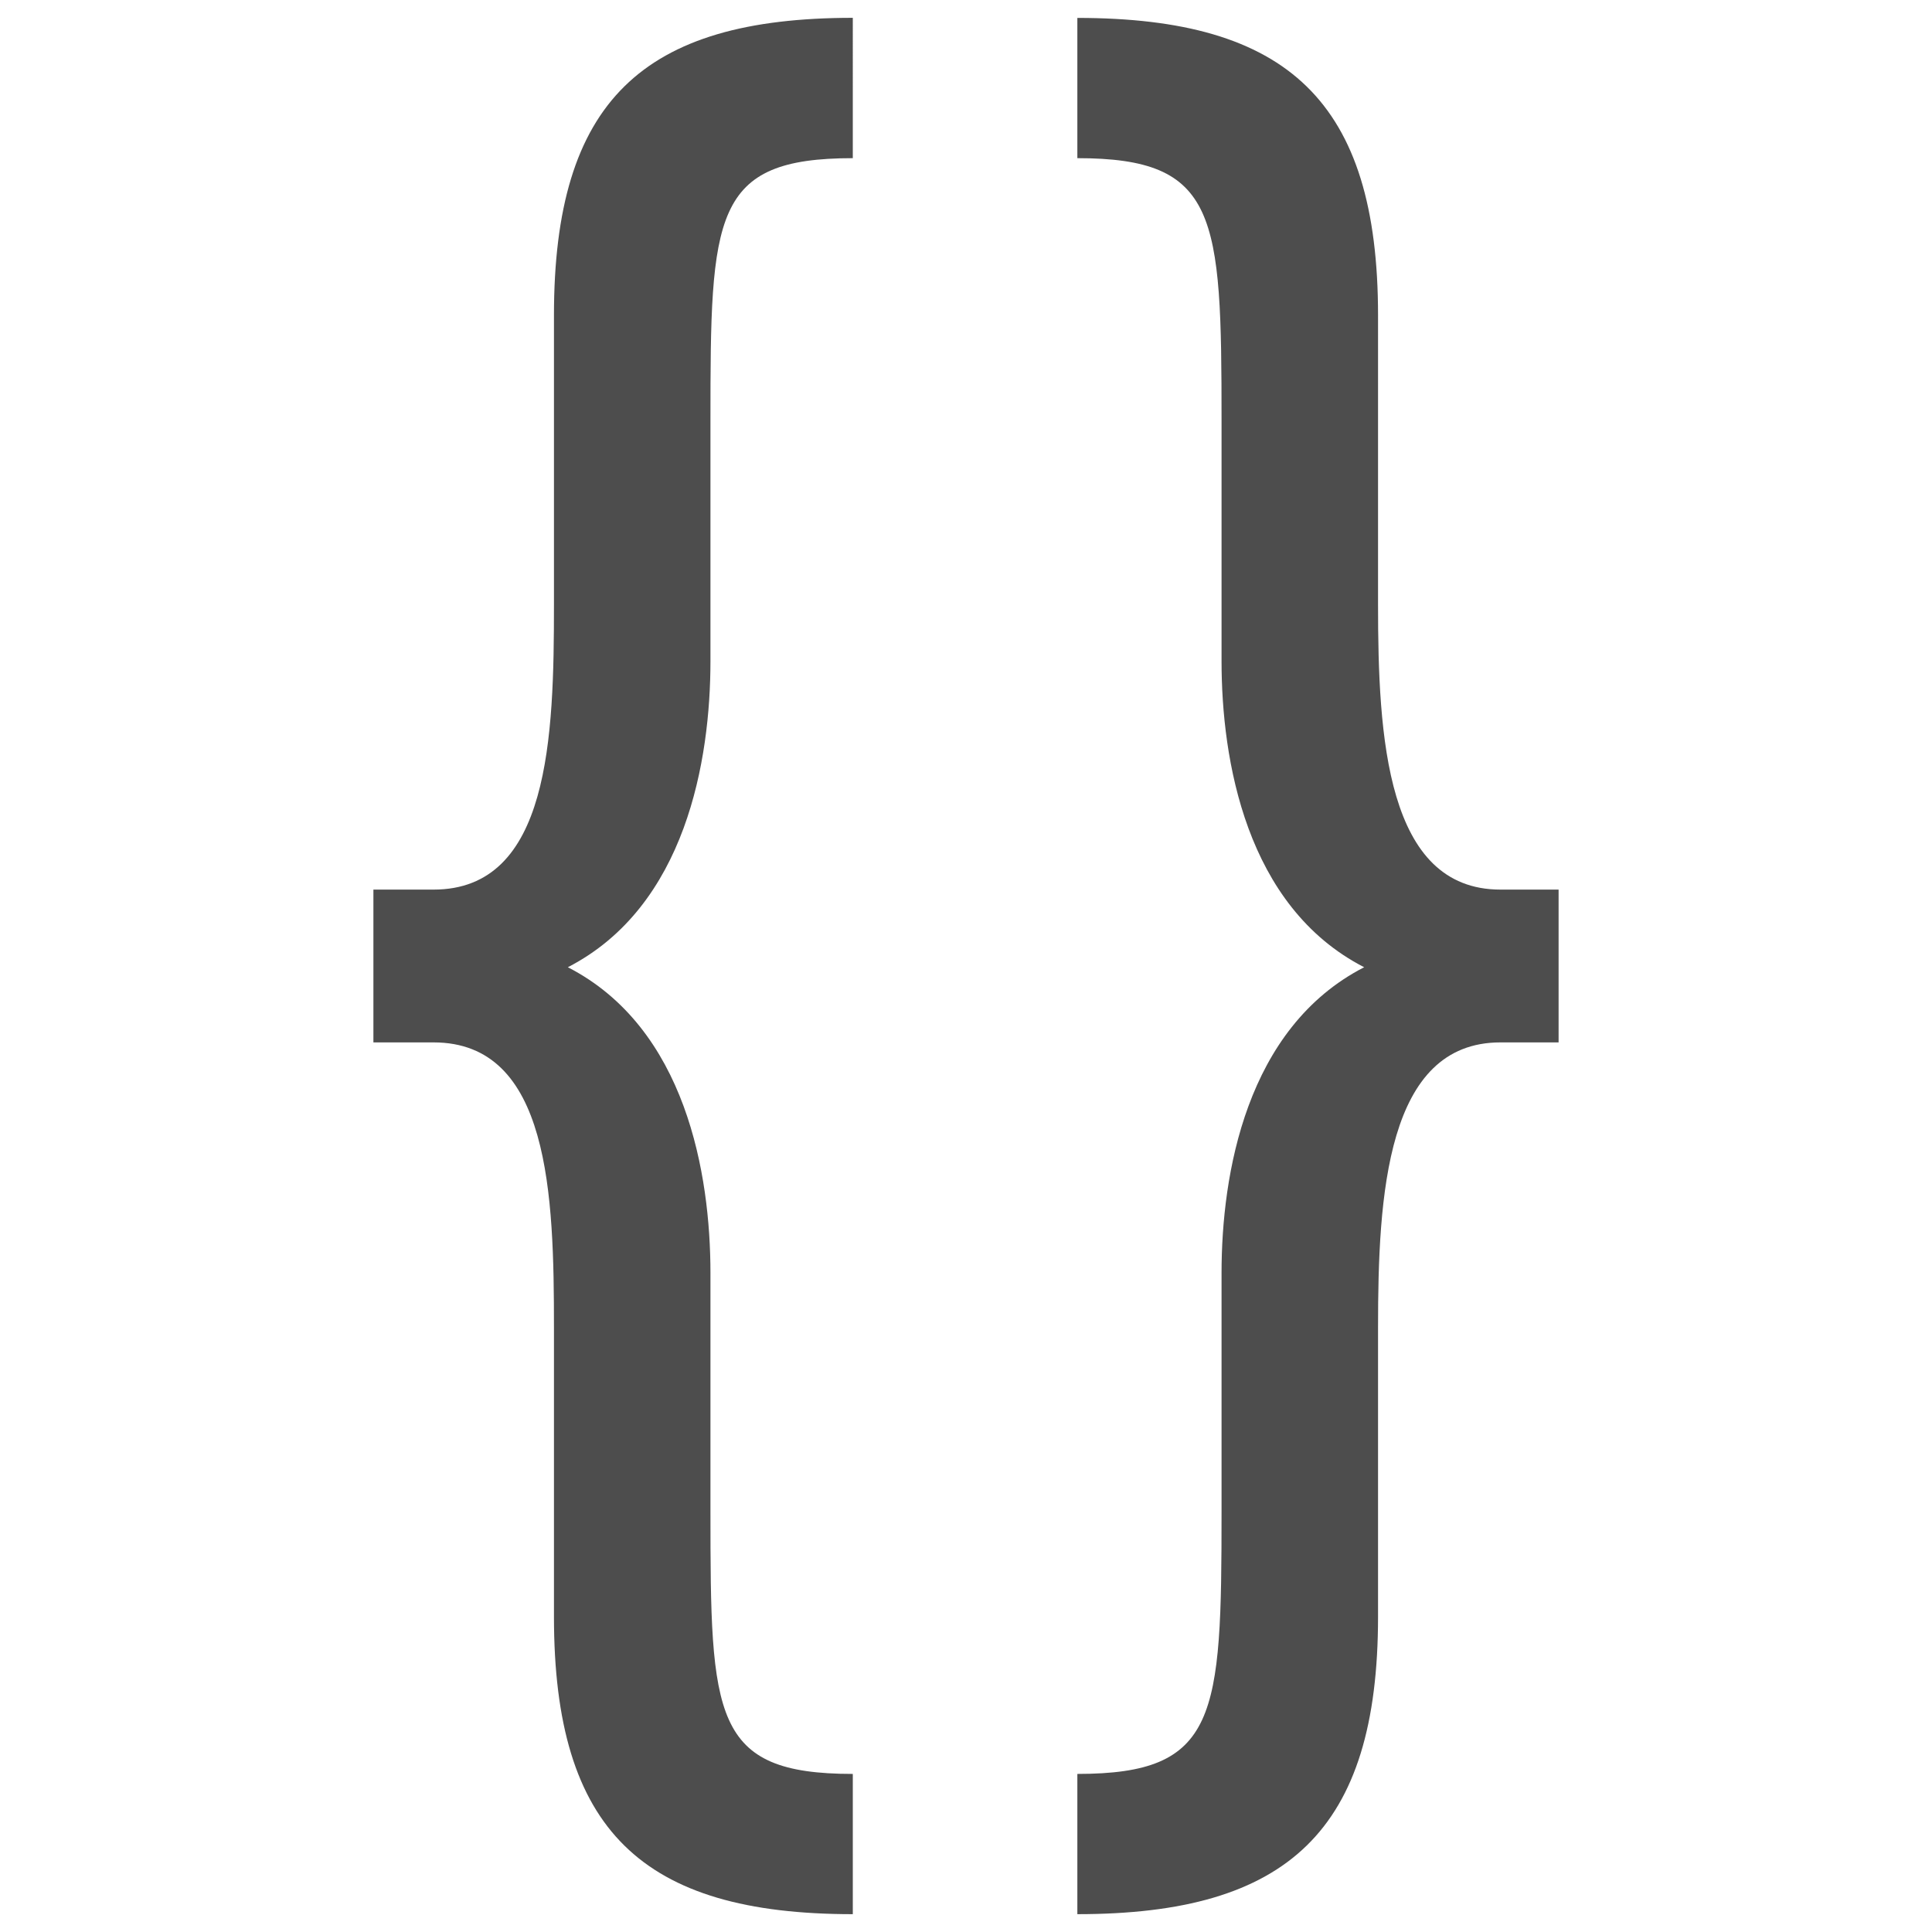 <?xml version="1.0" encoding="UTF-8" standalone="no"?>
<svg
   xmlns:dc="http://purl.org/dc/elements/1.1/"
   xmlns:cc="http://creativecommons.org/ns#"
   xmlns:rdf="http://www.w3.org/1999/02/22-rdf-syntax-ns#"
   xmlns:svg="http://www.w3.org/2000/svg"
   xmlns="http://www.w3.org/2000/svg"
   xmlns:sodipodi="http://sodipodi.sourceforge.net/DTD/sodipodi-0.dtd"
   xmlns:inkscape="http://www.inkscape.org/namespaces/inkscape"
   viewBox="0 0 22 22"
   version="1.1"
   id="svg6"
   sodipodi:docname="api.svg"
   inkscape:version="0.92.2 (5c3e80d, 2017-08-06)">
  <sodipodi:namedview
     pagecolor="#ffffff"
     bordercolor="#666666"
     borderopacity="1"
     objecttolerance="10"
     gridtolerance="10"
     guidetolerance="10"
     inkscape:pageopacity="0"
     inkscape:pageshadow="2"
     inkscape:window-width="3840"
     inkscape:window-height="2074"
     id="namedview8"
     showgrid="false"
     inkscape:zoom="10.727273"
     inkscape:cx="-7.8305085"
     inkscape:cy="10.813559"
     inkscape:window-x="0"
     inkscape:window-y="45"
     inkscape:window-maximized="1"
     inkscape:current-layer="svg6" />
  <defs
     id="defs3051">
    <style
       type="text/css"
       id="current-color-scheme">
      .ColorScheme-Text {
        color:#4d4d4d;
      }
      </style>
  </defs>
  <path
     style="color:#4d4d4d;fill:currentColor;fill-opacity:1;stroke:none;stroke-width:1.35"
     d="m 9.711,0.203 c -2.398,0 -3.403,0.953 -3.403,3.387 v 3.295 c 0,1.503 -0.046,3.245 -1.371,3.245 H 4.252 v 1.74 h 0.685 c 1.325,0 1.371,1.742 1.371,3.245 v 3.295 c 0,2.434 1.005,3.387 3.403,3.387 v -1.597 c -1.599,0 -1.621,-0.646 -1.621,-2.984 v -2.72 c 0,-1.121 -0.276,-2.79 -1.624,-3.482 C 7.814,10.321 8.09,8.65 8.09,7.529 V 4.785 c 0,-2.338 0.022,-2.984 1.621,-2.984 V 0.203 m 2.557,0 V 1.801 c 1.599,0 1.642,0.646 1.642,2.984 v 2.744 c 0,1.121 0.276,2.793 1.624,3.485 -1.347,0.692 -1.624,2.361 -1.624,3.482 v 2.72 c 0,2.338 -0.043,2.984 -1.642,2.984 v 1.597 c 2.398,0 3.424,-0.953 3.424,-3.387 v -3.295 c 0,-1.503 0.093,-3.245 1.394,-3.245 h 0.662 v -1.74 h -0.662 c -1.302,0 -1.394,-1.742 -1.394,-3.245 V 3.591 c 0,-2.434 -1.026,-3.387 -3.424,-3.387"
     class="ColorScheme-Text"
     id="path4"
     inkscape:connector-curvature="0" />
</svg>
